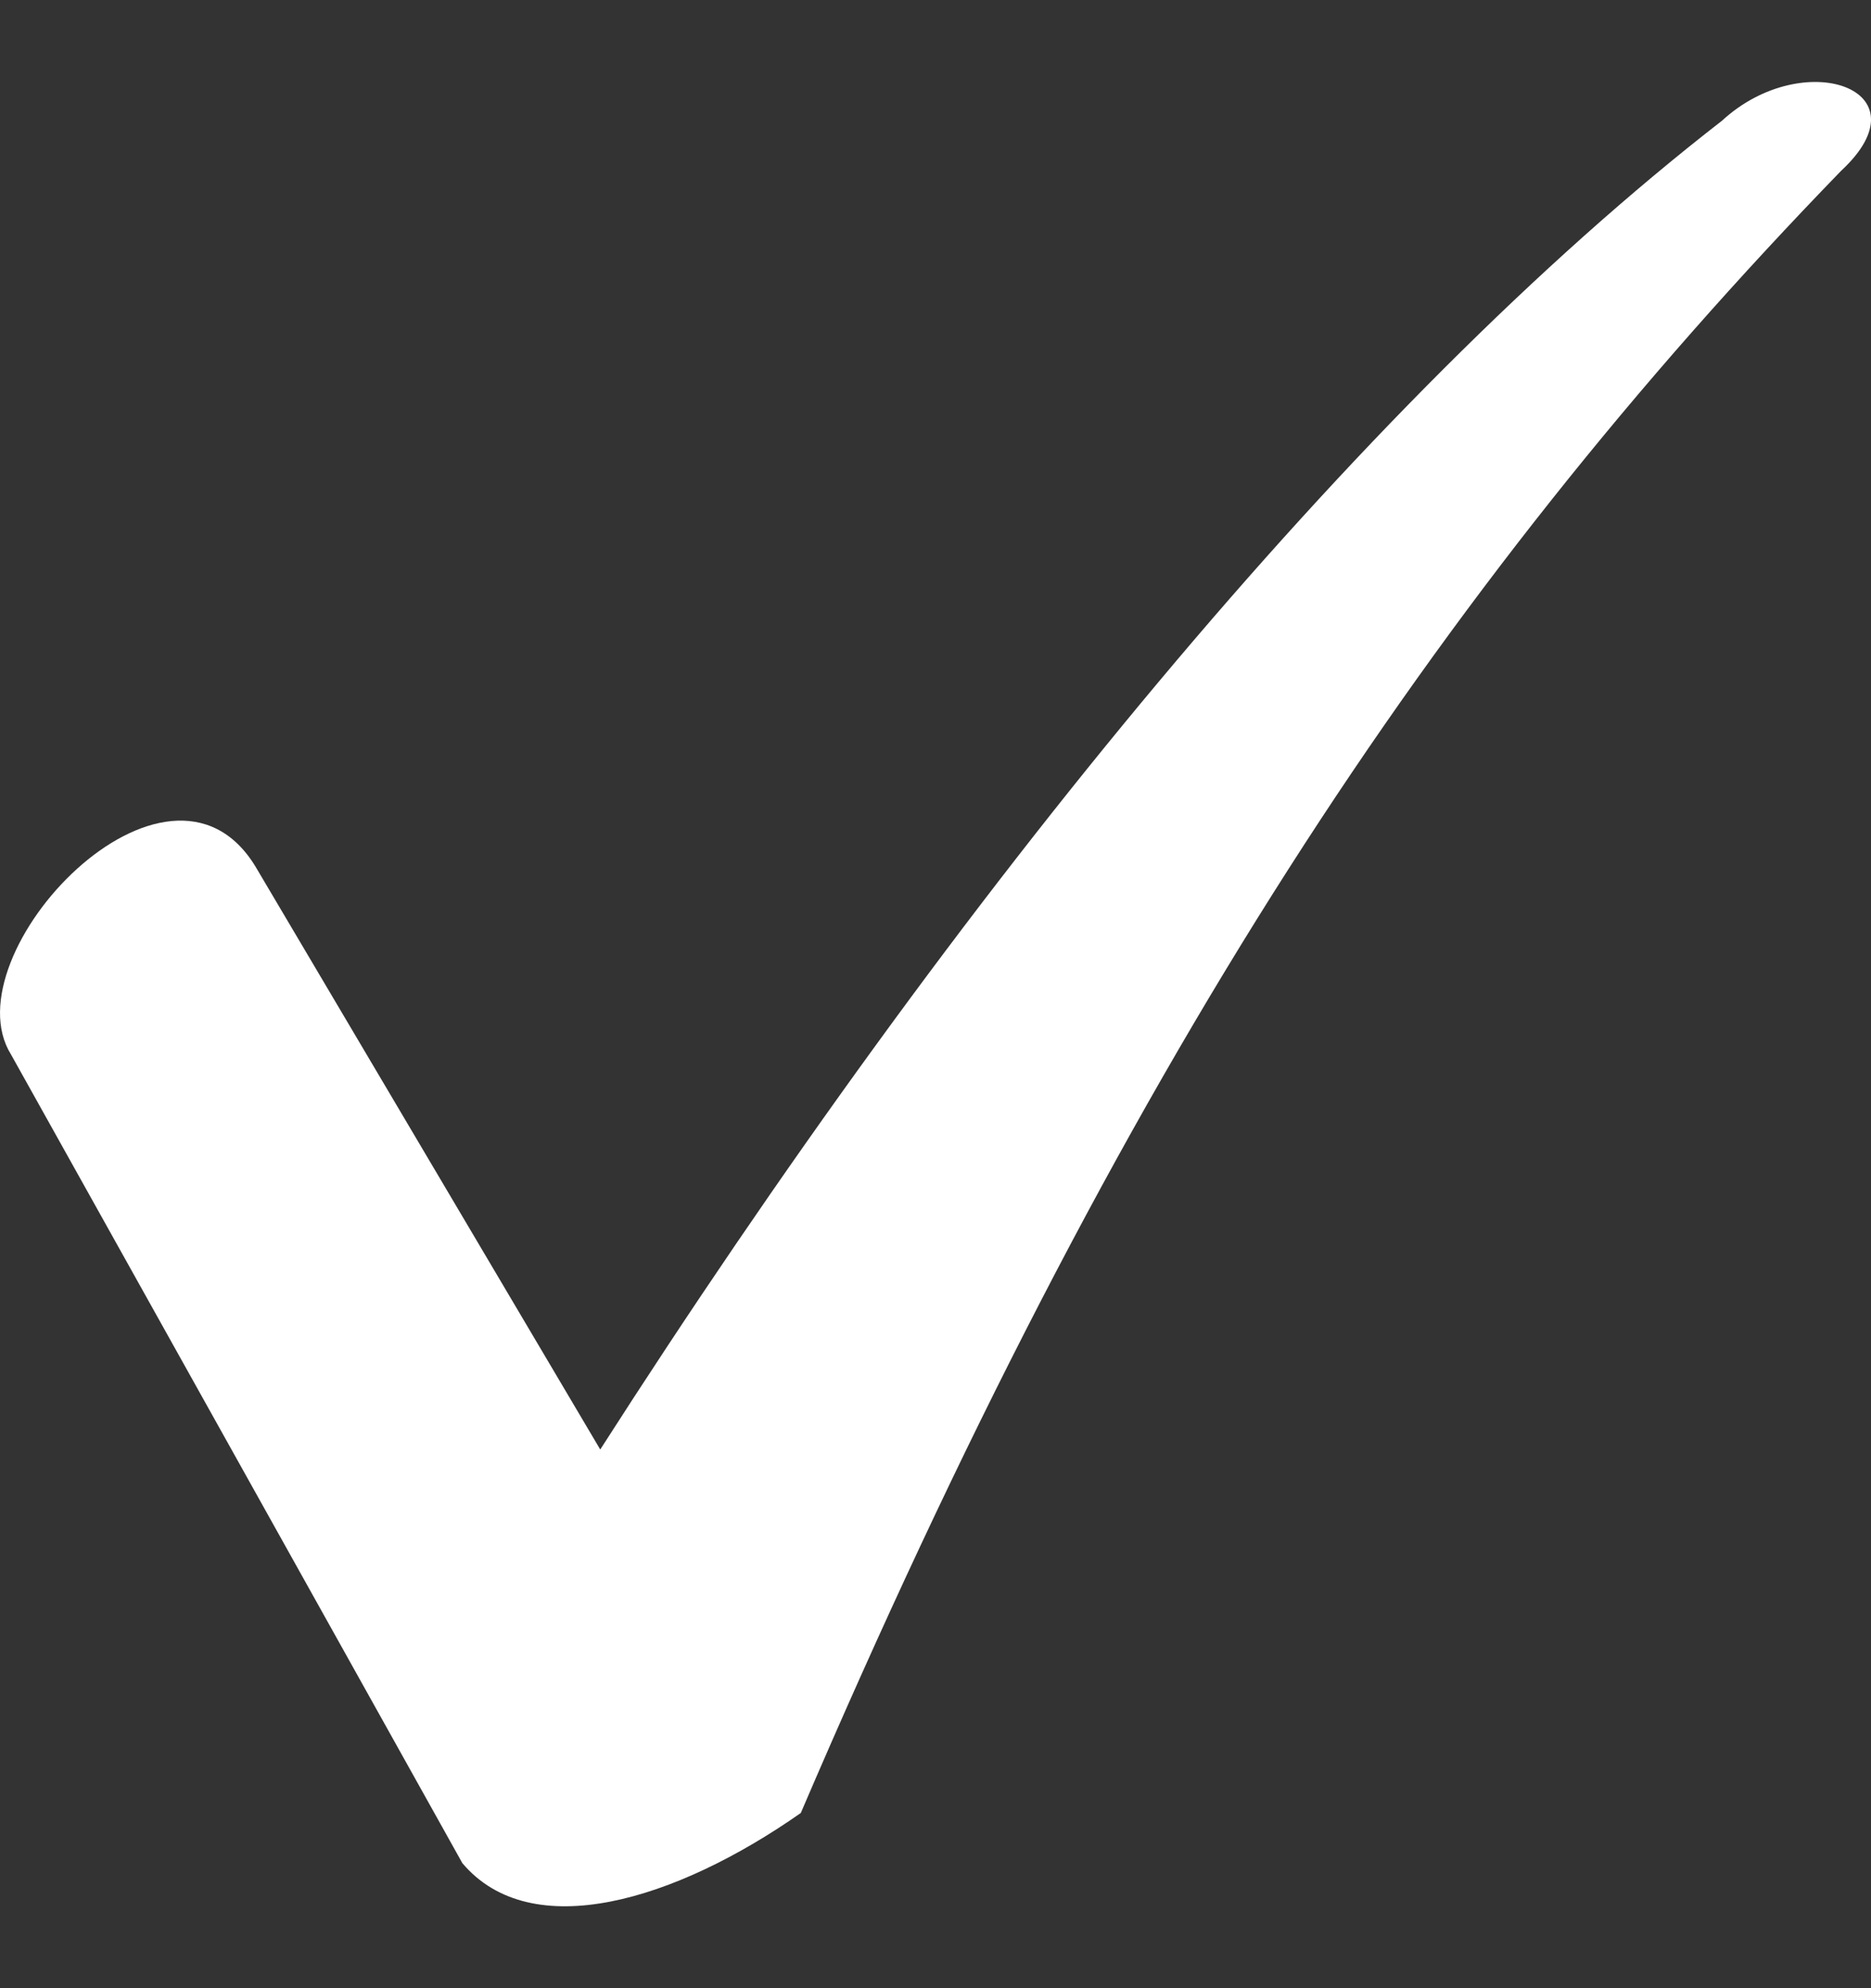 <svg width="16" height="17" viewBox="0 0 16 17" fill="none" xmlns="http://www.w3.org/2000/svg">
<rect x="0" y="0" width="16" height="17" fill="#333333" stroke="none"/>
<path d="M2.185 7.41L5.133 12.394C8.188 7.624 11.617 3.444 14.726 1.032C15.423 0.389 16.495 0.764 15.744 1.461C12.261 5.052 9.581 9.125 6.848 15.502C5.776 16.253 4.543 16.628 3.954 15.931L0.095 9.018C-0.441 8.16 1.435 6.177 2.185 7.41H2.185Z" fill="white"/>
</svg>
